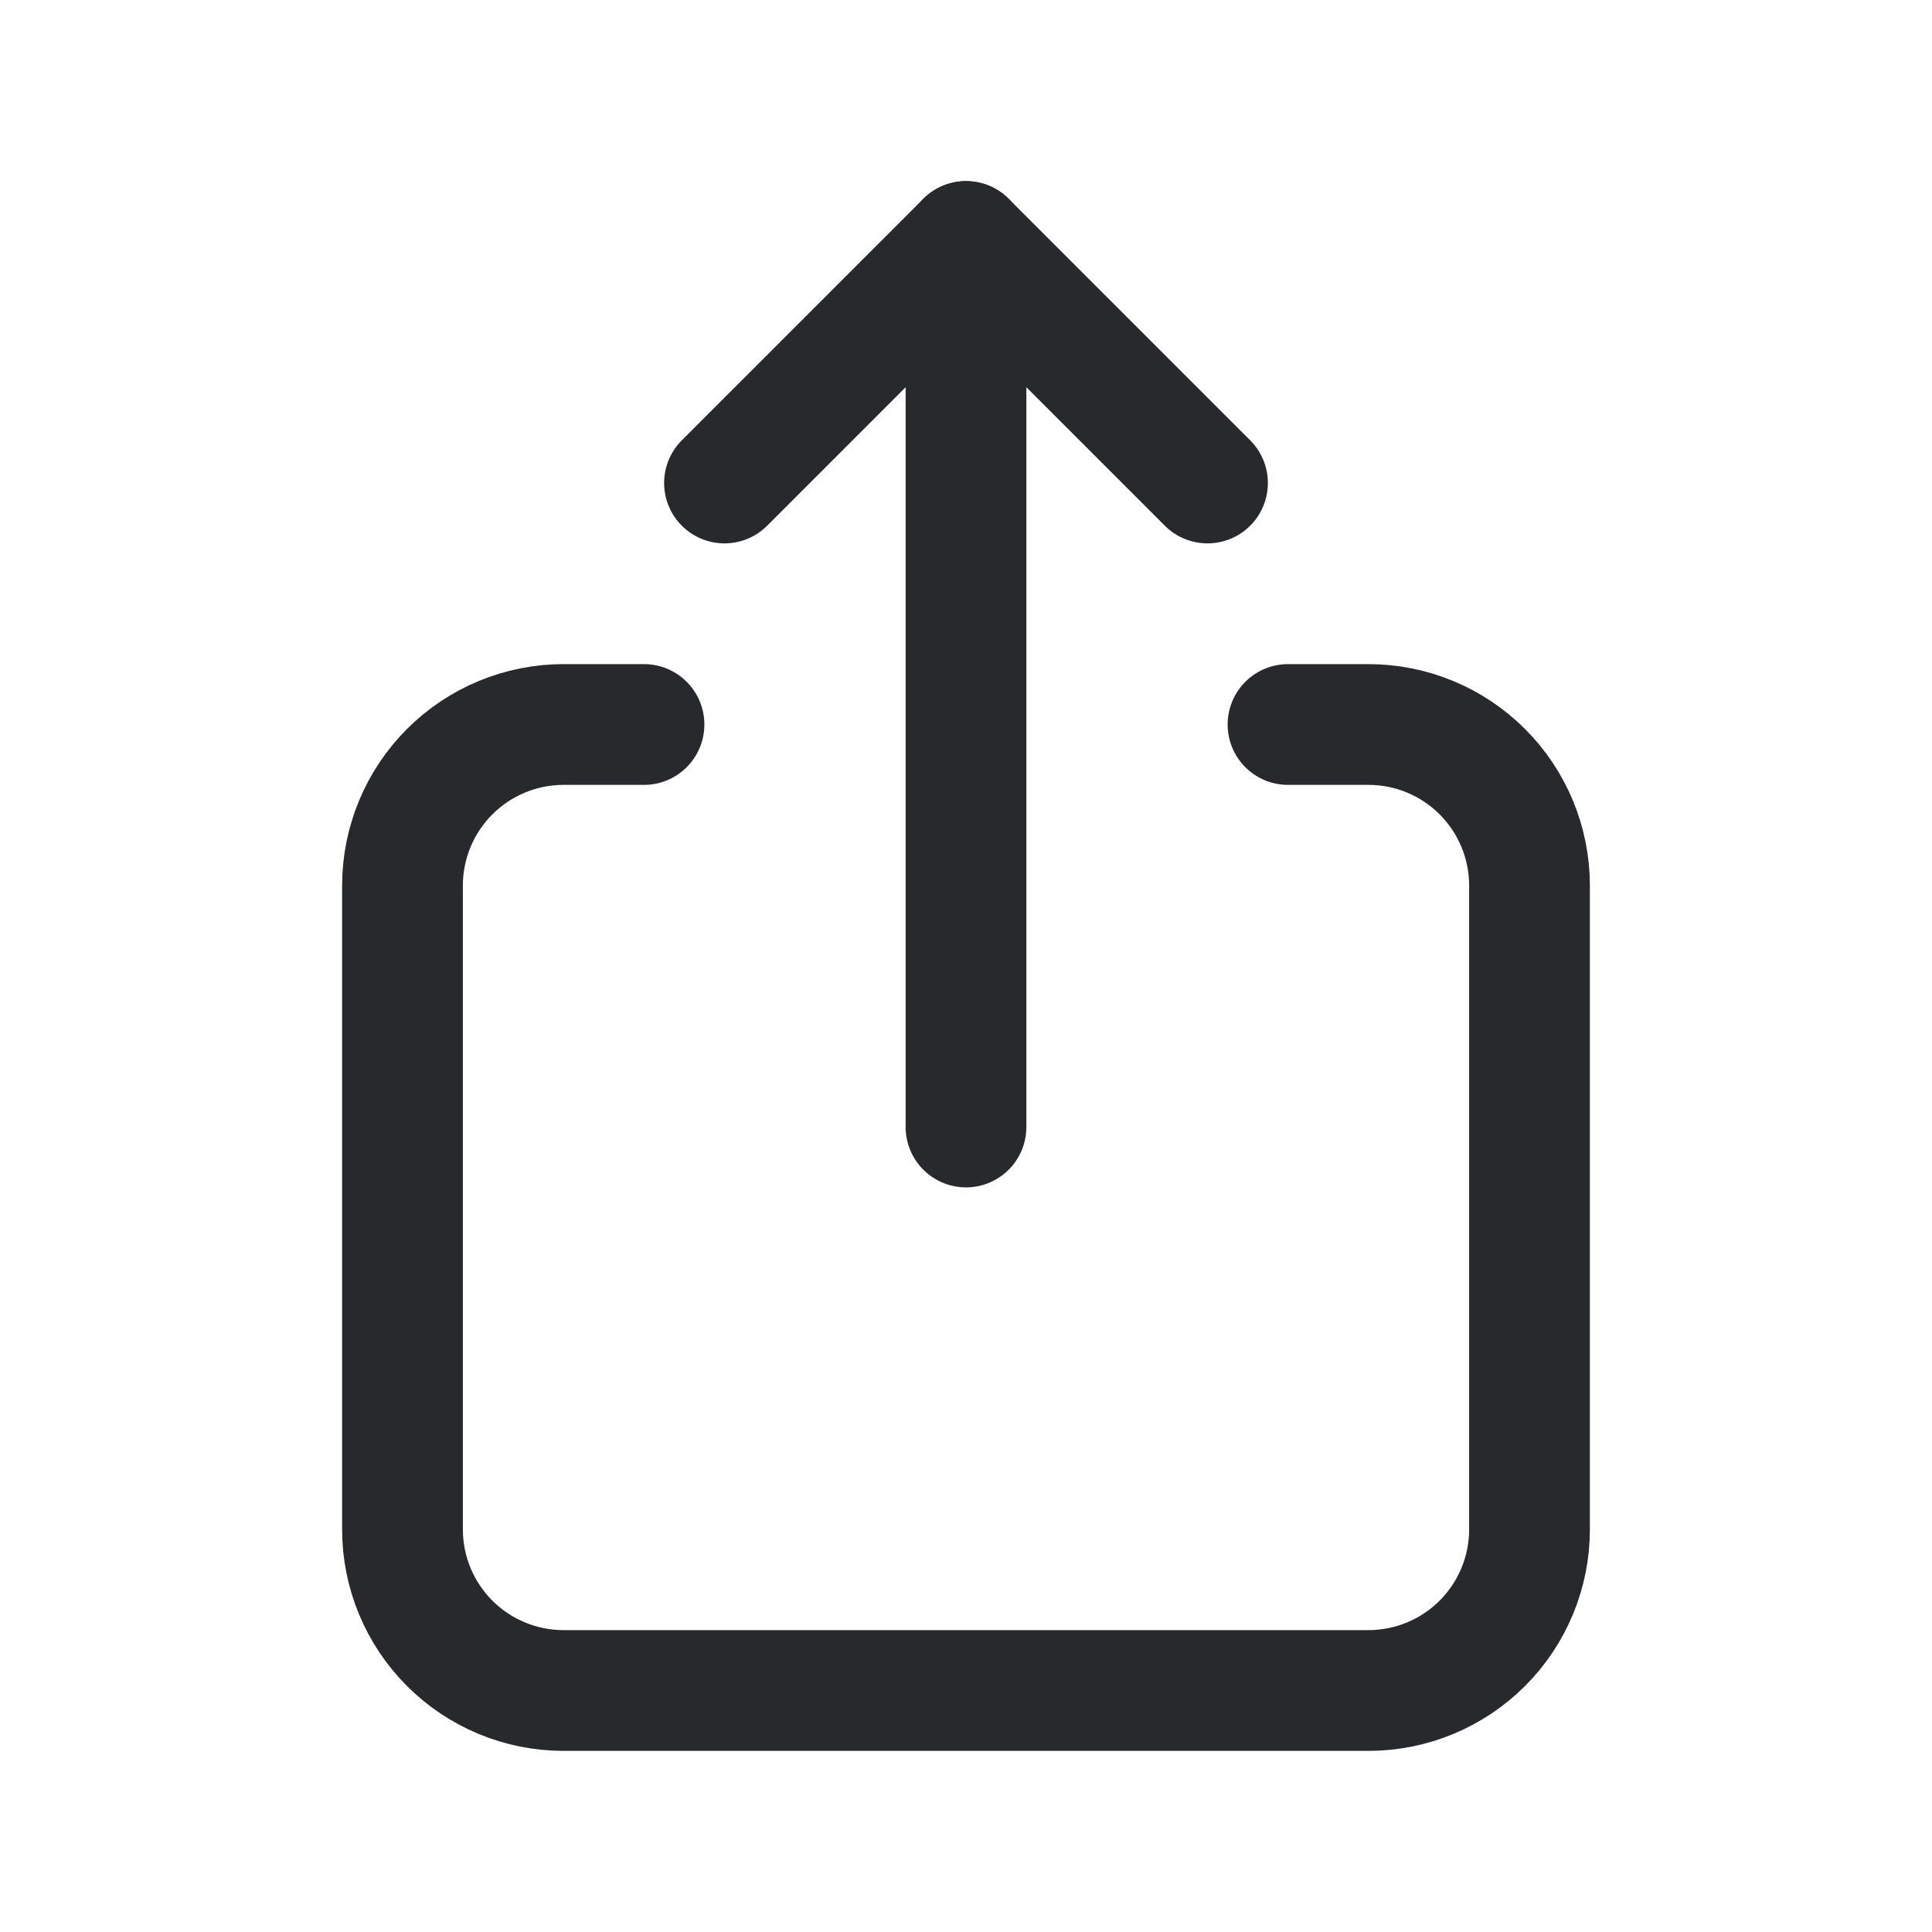 <svg width="24" height="24" viewBox="0 0 24 24" fill="none" xmlns="http://www.w3.org/2000/svg">
<path d="M8 9H7C6.47 9 5.961 9.211 5.586 9.586C5.211 9.961 5 10.47 5 11V19C5 19.53 5.211 20.039 5.586 20.414C5.961 20.789 6.47 21 7 21H17C17.53 21 18.039 20.789 18.414 20.414C18.789 20.039 19 19.53 19 19V11C19 10.47 18.789 9.961 18.414 9.586C18.039 9.211 17.53 9 17 9H16" stroke="#27292C" stroke-width="1.5" stroke-linecap="round" stroke-linejoin="round"/>
<path d="M12 14V3" stroke="#27292C" stroke-width="1.5" stroke-linecap="round" stroke-linejoin="round"/>
<path d="M9 6L12 3L15 6" stroke="#27292C" stroke-width="1.5" stroke-linecap="round" stroke-linejoin="round"/>
</svg>
